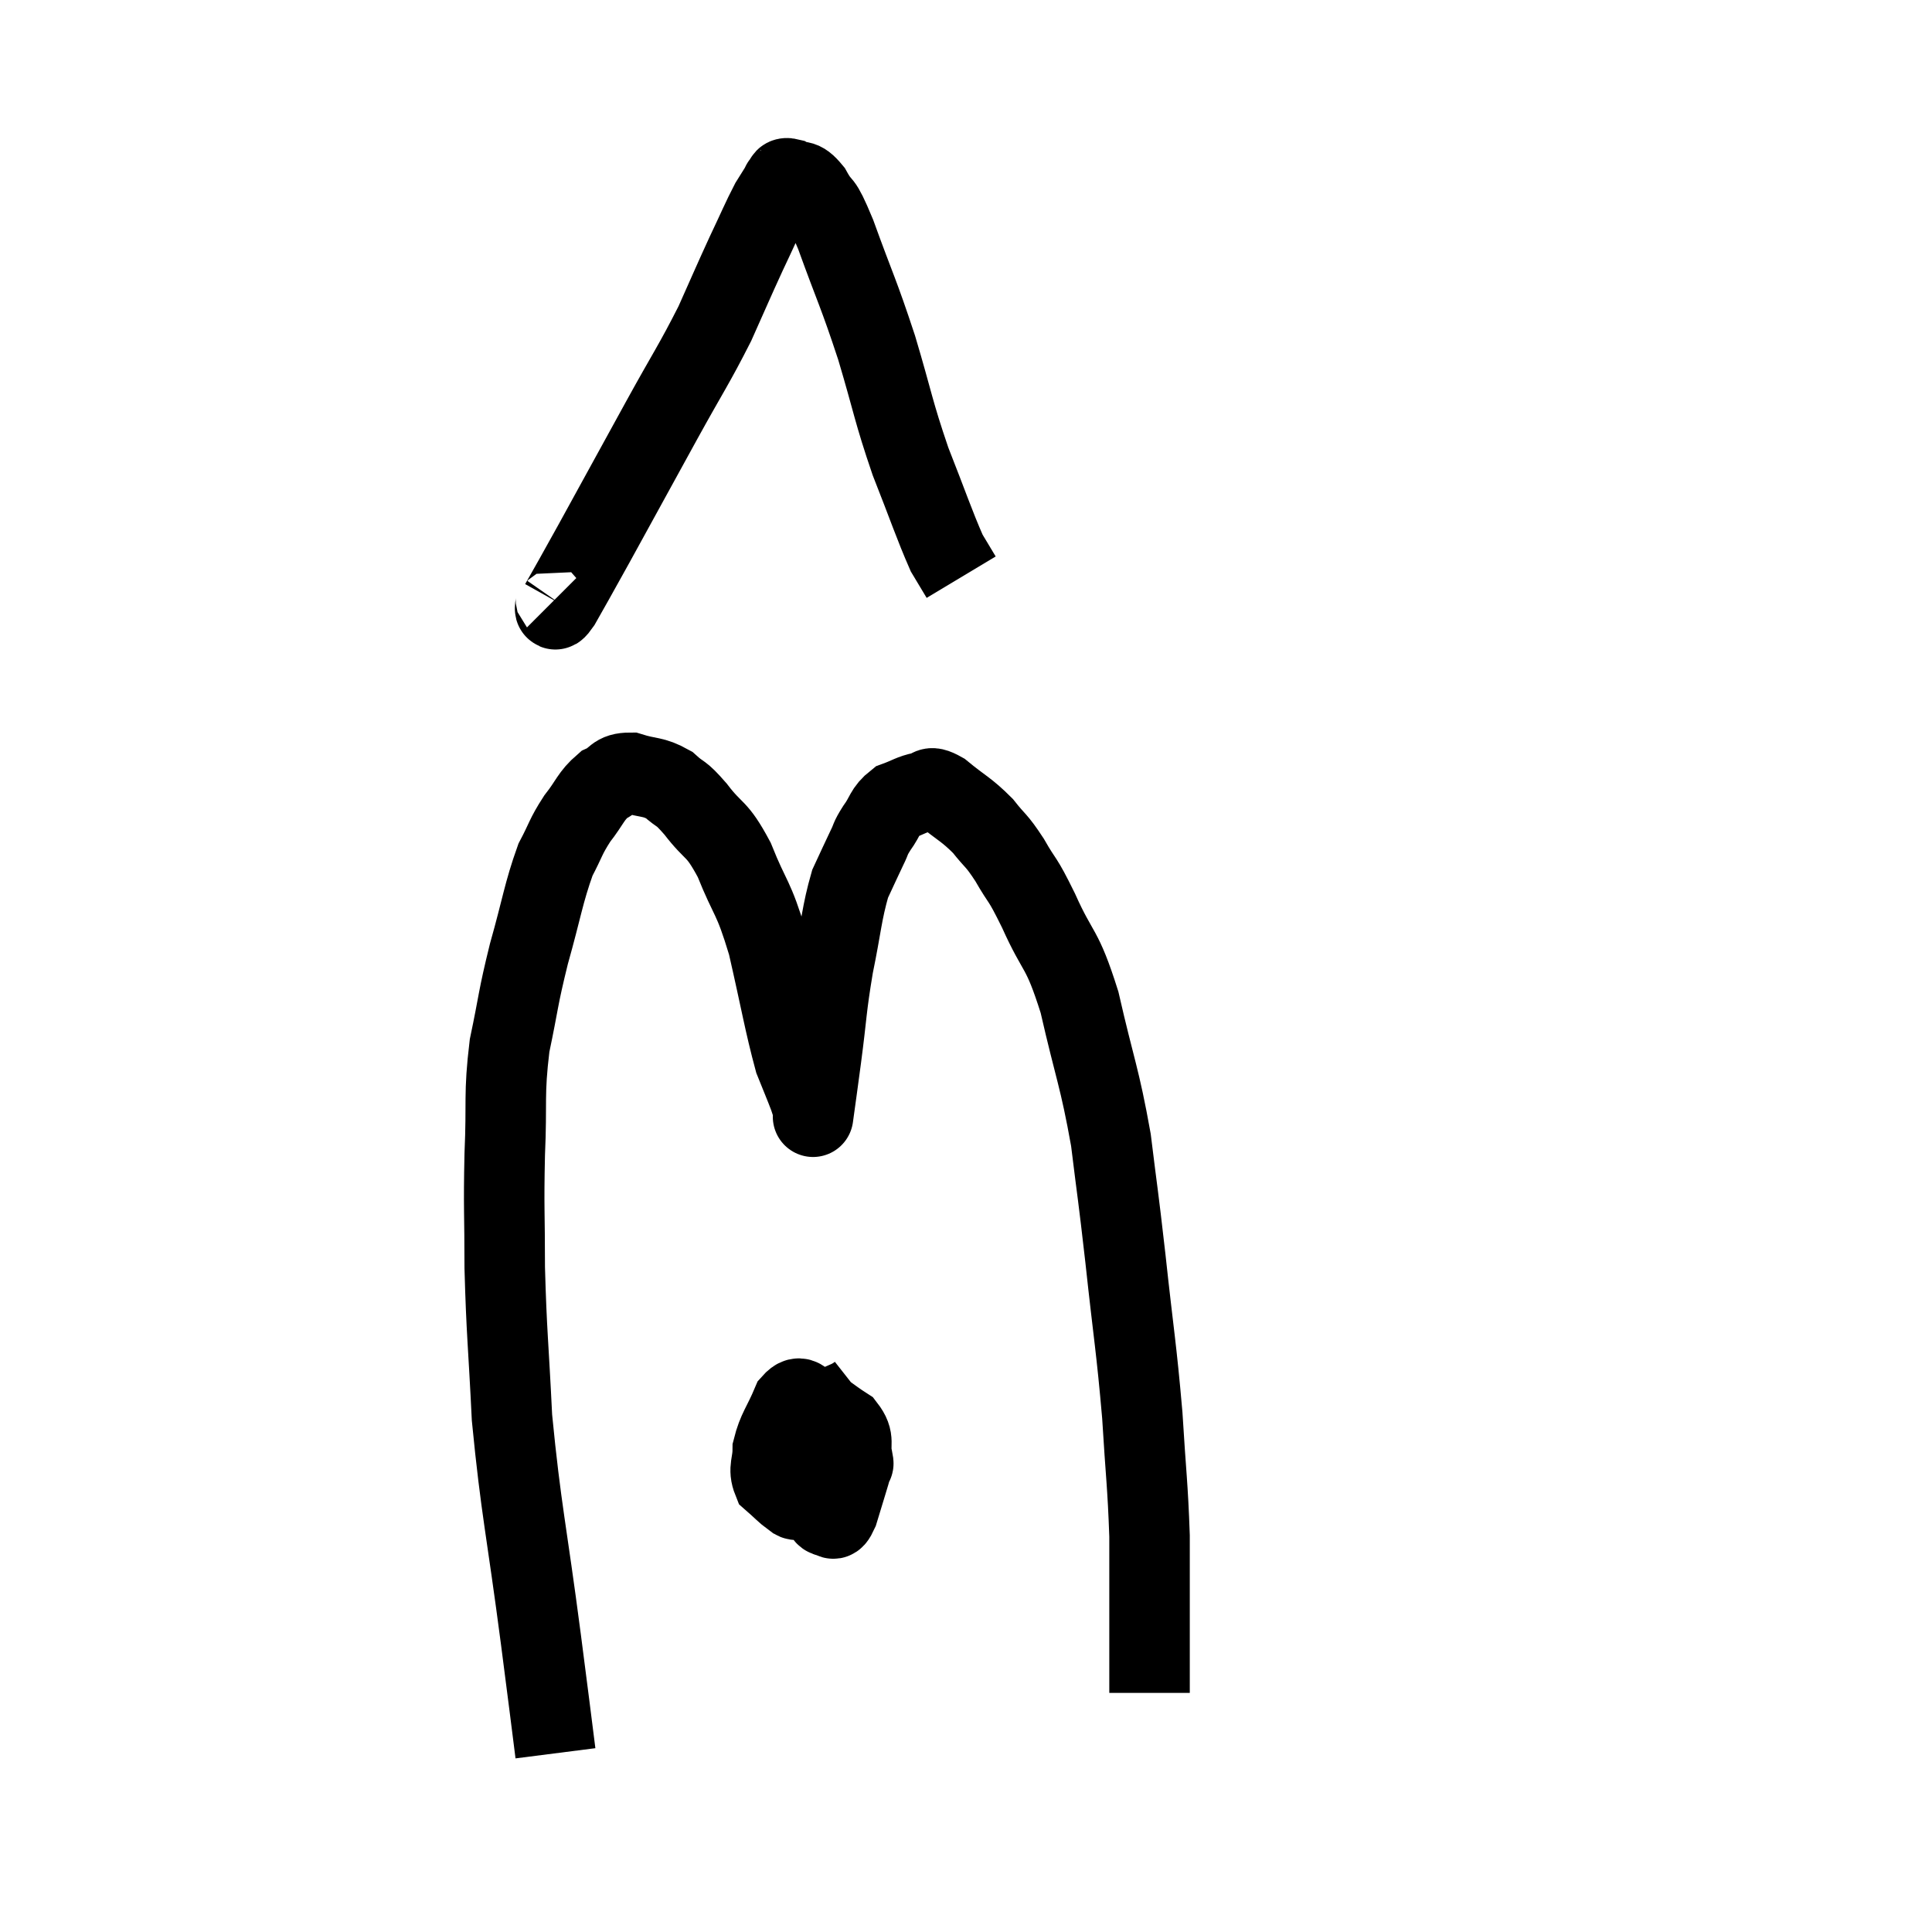 <svg width="48" height="48" viewBox="0 0 48 48" xmlns="http://www.w3.org/2000/svg"><path d="M 13.8 43.56 C 13.62 42.15, 13.71 42.825, 13.44 40.74 C 13.08 37.98, 12.945 37.53, 12.72 35.22 C 12.63 33.36, 12.585 33.135, 12.54 31.5 C 12.54 30.09, 12.51 30.06, 12.54 28.68 C 12.6 27.33, 12.51 27.225, 12.66 25.98 C 12.9 24.84, 12.855 24.855, 13.14 23.7 C 13.47 22.53, 13.5 22.2, 13.8 21.36 C 14.07 20.85, 14.04 20.805, 14.34 20.34 C 14.67 19.92, 14.67 19.785, 15 19.5 C 15.33 19.35, 15.255 19.2, 15.66 19.2 C 16.14 19.35, 16.215 19.275, 16.62 19.5 C 16.95 19.8, 16.875 19.635, 17.28 20.1 C 17.76 20.73, 17.79 20.52, 18.24 21.36 C 18.66 22.41, 18.705 22.215, 19.08 23.46 C 19.41 24.9, 19.485 25.395, 19.74 26.34 C 19.92 26.79, 19.98 26.925, 20.1 27.24 C 20.16 27.42, 20.19 27.51, 20.22 27.6 C 20.22 27.6, 20.175 27.93, 20.22 27.6 C 20.31 26.94, 20.28 27.18, 20.4 26.28 C 20.55 25.14, 20.52 25.08, 20.7 24 C 20.91 22.98, 20.91 22.695, 21.12 21.96 C 21.33 21.51, 21.375 21.405, 21.54 21.06 C 21.66 20.82, 21.6 20.865, 21.78 20.58 C 22.02 20.25, 21.975 20.145, 22.26 19.92 C 22.59 19.8, 22.635 19.74, 22.92 19.68 C 23.16 19.68, 23.025 19.47, 23.4 19.68 C 23.91 20.1, 24 20.1, 24.42 20.52 C 24.75 20.94, 24.735 20.835, 25.08 21.36 C 25.44 21.99, 25.365 21.735, 25.8 22.62 C 26.31 23.76, 26.37 23.475, 26.82 24.9 C 27.21 26.61, 27.315 26.73, 27.6 28.32 C 27.78 29.79, 27.765 29.55, 27.96 31.26 C 28.17 33.21, 28.23 33.435, 28.38 35.16 C 28.47 36.66, 28.515 36.87, 28.56 38.16 C 28.56 39.24, 28.56 39.51, 28.56 40.32 C 28.56 40.86, 28.56 40.965, 28.56 41.4 C 28.56 41.73, 28.56 41.895, 28.56 42.06 C 28.56 42.06, 28.56 42.06, 28.56 42.06 L 28.56 42.06" fill="none" stroke="black" stroke-width="2"></path><path d="M 21.36 34.62 C 20.94 34.95, 20.775 34.77, 20.52 35.28 C 20.43 35.97, 20.37 36.105, 20.34 36.66 C 20.37 37.08, 20.34 37.245, 20.4 37.5 C 20.49 37.59, 20.475 37.665, 20.58 37.68 C 20.7 37.62, 20.67 37.89, 20.82 37.56 C 21 36.96, 21.09 36.69, 21.18 36.36 C 21.18 36.3, 21.225 36.465, 21.18 36.24 C 21.09 35.85, 21.255 35.79, 21 35.46 C 20.58 35.19, 20.49 35.07, 20.16 34.92 C 19.92 34.89, 19.92 34.59, 19.68 34.86 C 19.44 35.43, 19.32 35.52, 19.2 36 C 19.2 36.39, 19.08 36.48, 19.2 36.78 C 19.44 36.99, 19.515 37.08, 19.68 37.2 C 19.77 37.23, 19.71 37.275, 19.86 37.26 C 20.07 37.2, 20.04 37.455, 20.28 37.14 C 20.55 36.57, 20.685 36.33, 20.82 36 C 20.82 35.91, 20.82 35.895, 20.82 35.82 C 20.82 35.76, 20.895 35.805, 20.82 35.7 C 20.67 35.55, 20.775 35.445, 20.52 35.4 C 20.16 35.46, 20.025 35.4, 19.8 35.52 C 19.71 35.7, 19.68 35.76, 19.62 35.88 L 19.56 36" fill="none" stroke="black" stroke-width="2"></path><path d="M 13.8 14.88 C 13.86 14.94, 13.68 15.345, 13.92 15 C 14.34 14.25, 14.13 14.64, 14.76 13.5 C 15.6 11.97, 15.69 11.805, 16.44 10.44 C 17.1 9.24, 17.235 9.075, 17.76 8.04 C 18.15 7.17, 18.195 7.05, 18.54 6.3 C 18.84 5.67, 18.915 5.475, 19.14 5.04 C 19.29 4.8, 19.365 4.68, 19.44 4.56 C 19.44 4.56, 19.395 4.59, 19.44 4.56 C 19.53 4.5, 19.44 4.395, 19.62 4.44 C 19.89 4.59, 19.875 4.395, 20.16 4.74 C 20.46 5.28, 20.355 4.845, 20.76 5.82 C 21.27 7.23, 21.315 7.23, 21.78 8.64 C 22.2 10.05, 22.185 10.185, 22.62 11.46 C 23.07 12.6, 23.205 13.02, 23.52 13.74 C 23.7 14.04, 23.79 14.19, 23.88 14.34 L 23.88 14.34" fill="none" stroke="black" stroke-width="2"></path></svg>